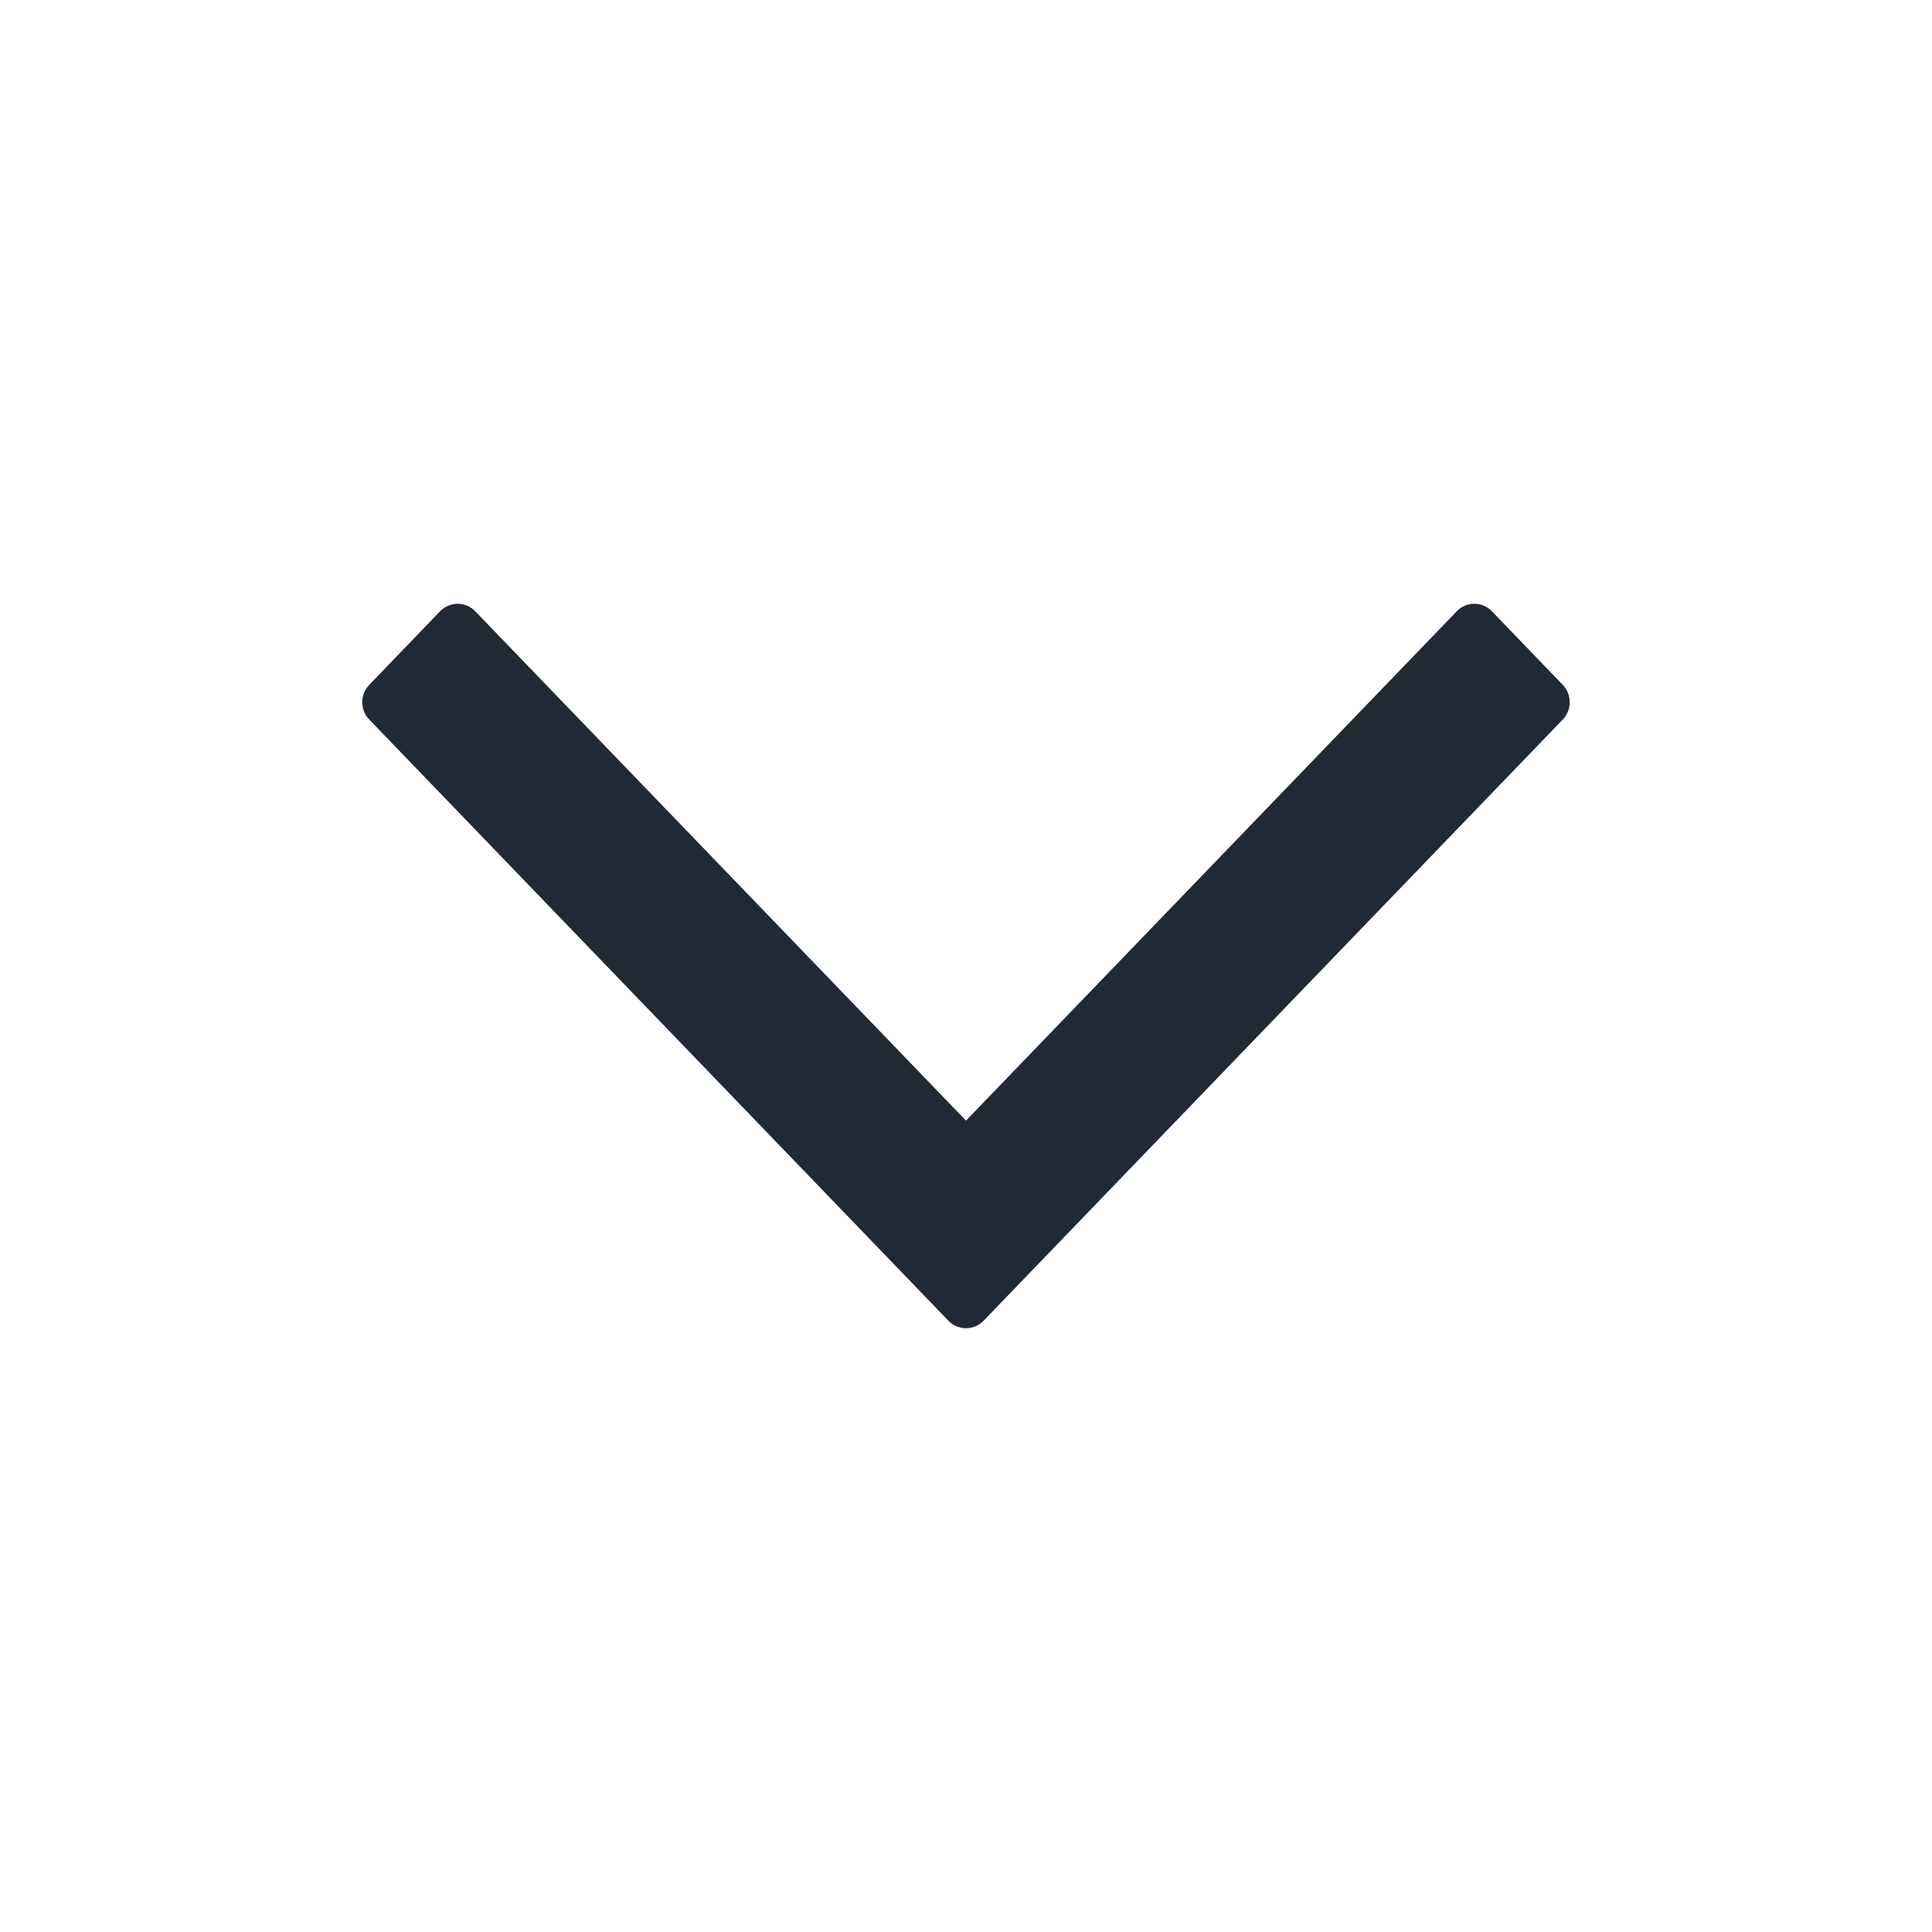 <svg width="32" height="32" viewBox="0 0 32 32" fill="none" xmlns="http://www.w3.org/2000/svg">
<path fill-rule="evenodd" clip-rule="evenodd" d="M16 18.561L7.871 10.124C7.712 9.959 7.449 9.959 7.29 10.124L6.116 11.343C5.961 11.503 5.961 11.758 6.116 11.918L15.709 21.876C15.869 22.041 16.131 22.041 16.291 21.876L25.884 11.918C26.038 11.758 26.038 11.503 25.884 11.343L24.71 10.124C24.551 9.959 24.288 9.959 24.129 10.124L16 18.561Z" fill="#212A34"/>
</svg>
